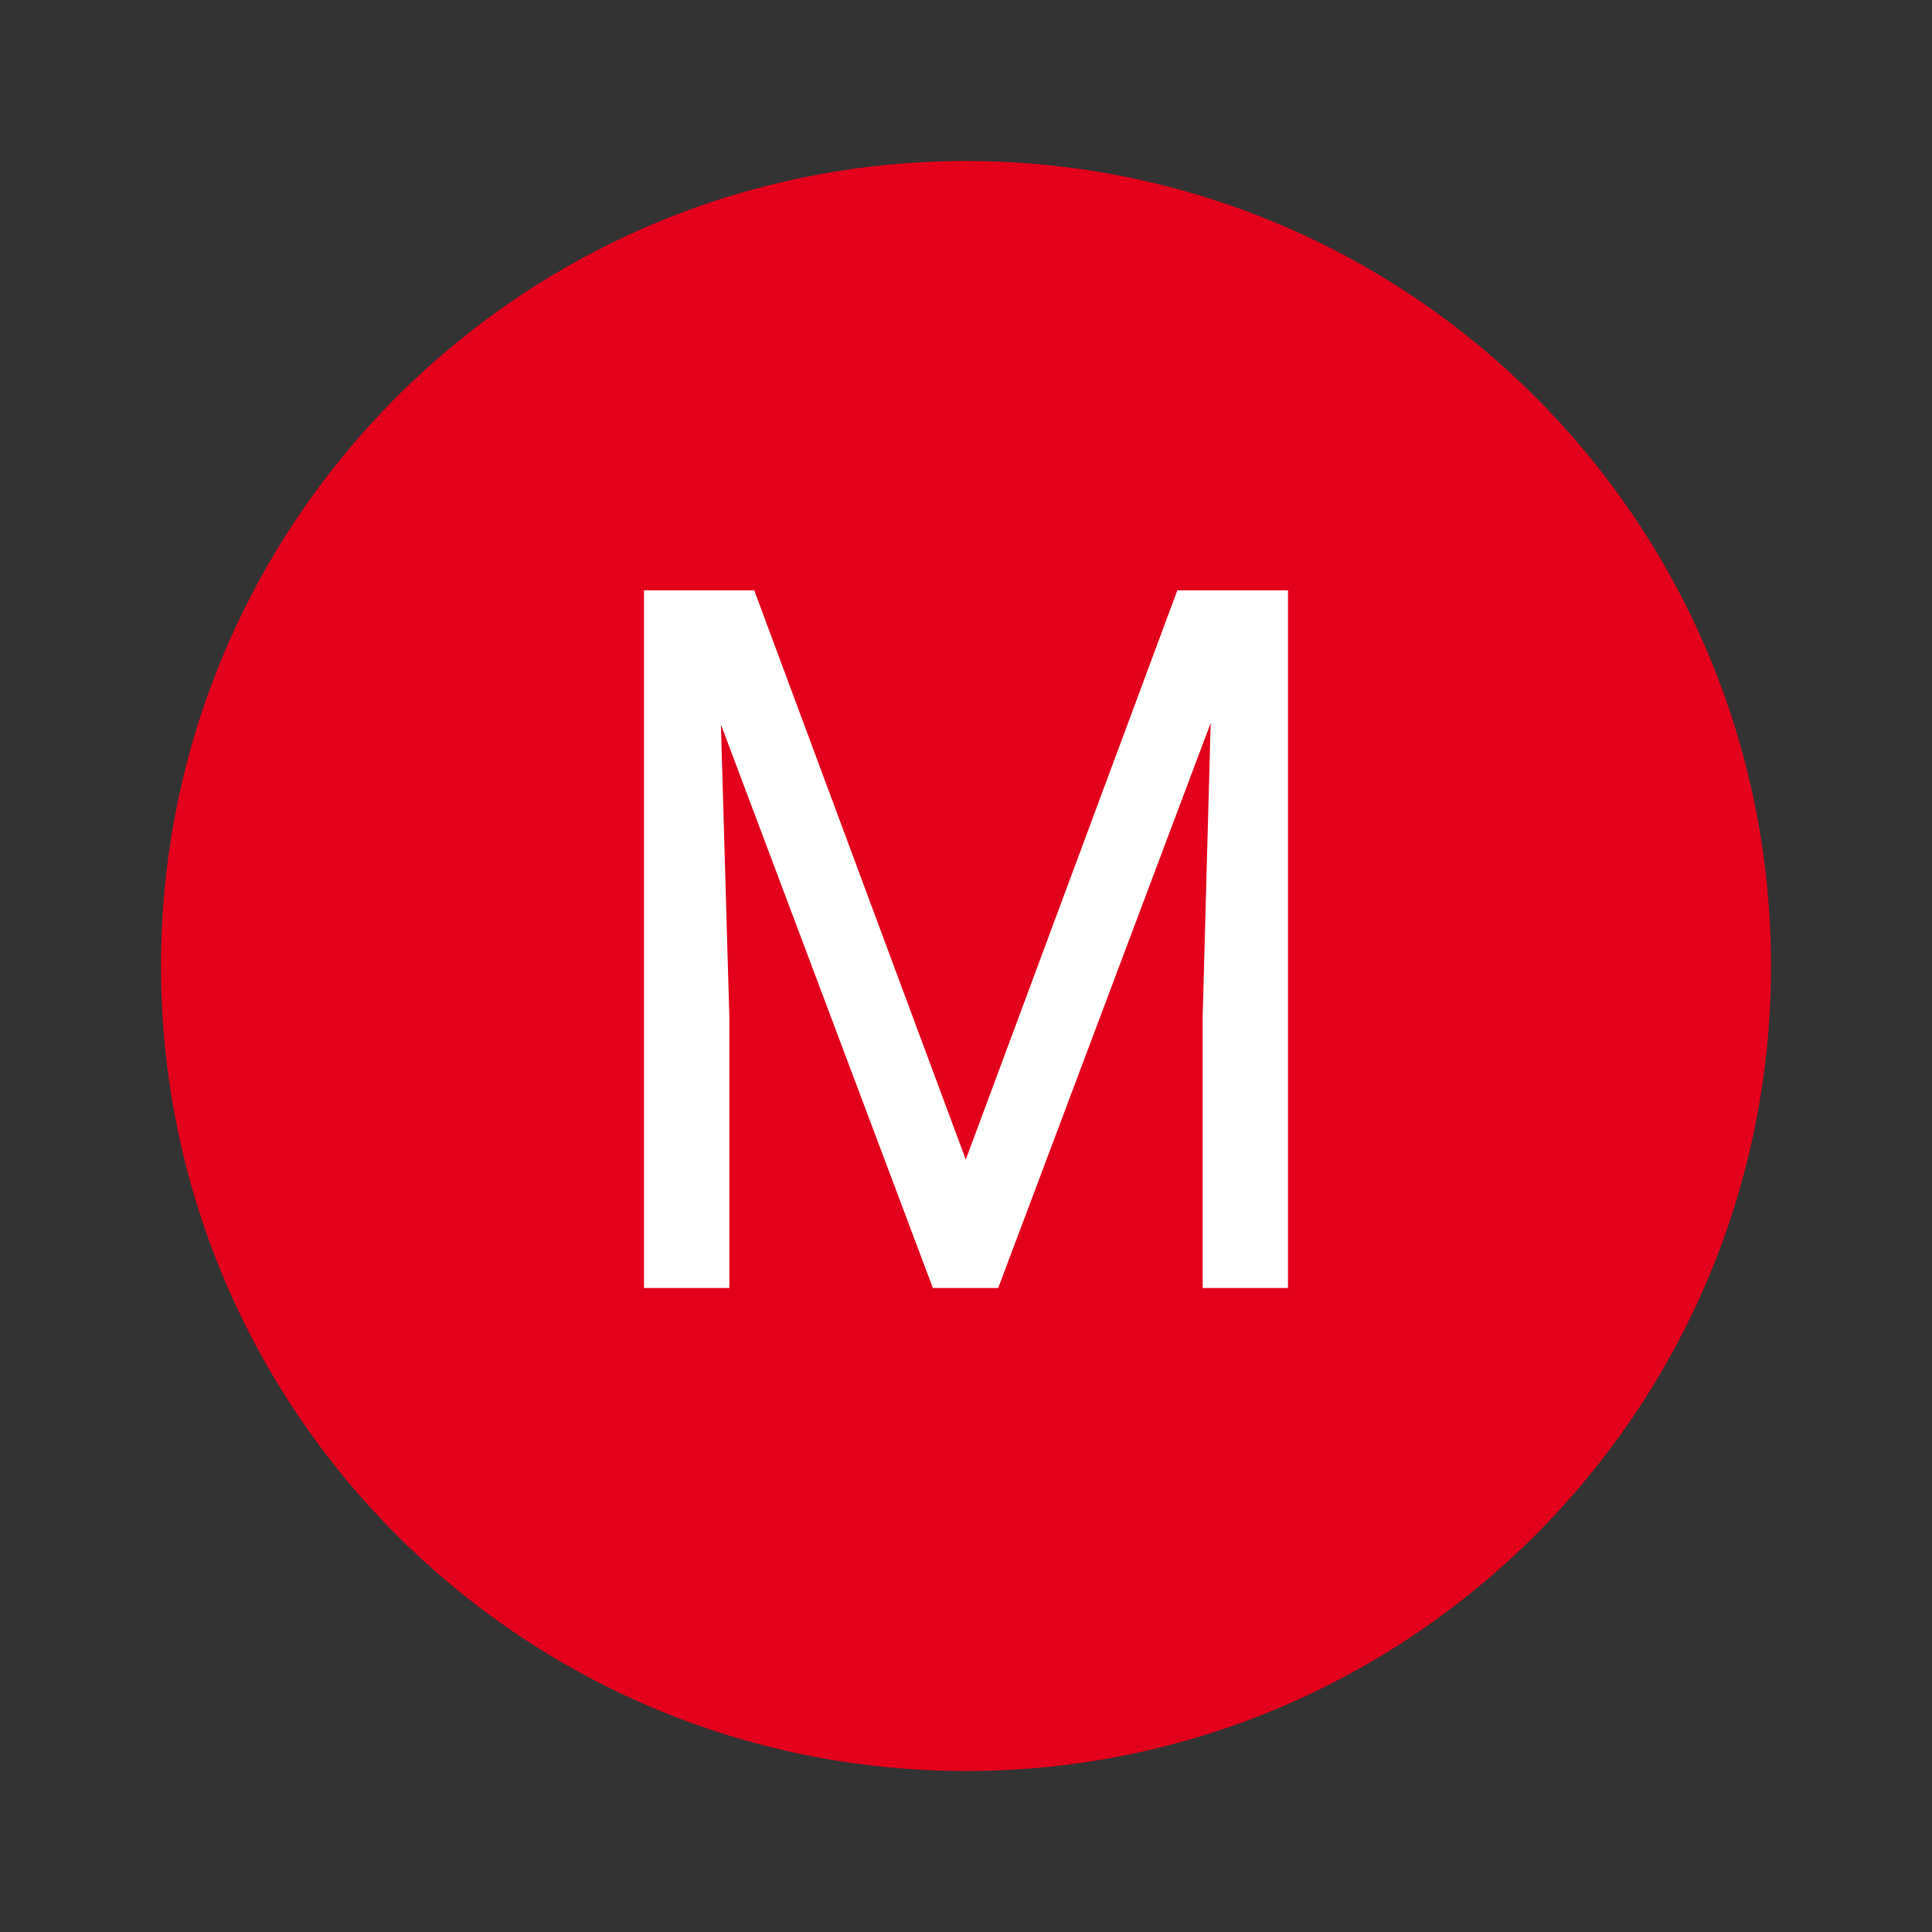 <svg width="36" height="36" viewBox="0 0 36 36" fill="none" xmlns="http://www.w3.org/2000/svg">
<rect x="0" y="0" width="36" height="36" fill="#333333" stroke="none"/>
<circle cx="18" cy="18" r="12" fill="white"/>
<path fill-rule="evenodd" clip-rule="evenodd" d="M18 33C26.284 33 33 26.284 33 18C33 9.716 26.284 3 18 3C9.716 3 3 9.716 3 18C3 26.284 9.716 33 18 33ZM17.996 21.607L14.054 11H12V24H13.59V18.938L13.433 13.5L17.383 24H18.6L22.559 13.473L22.41 18.938V24H24V11H21.938L17.996 21.607Z" fill="#E2001A"/>
</svg>
